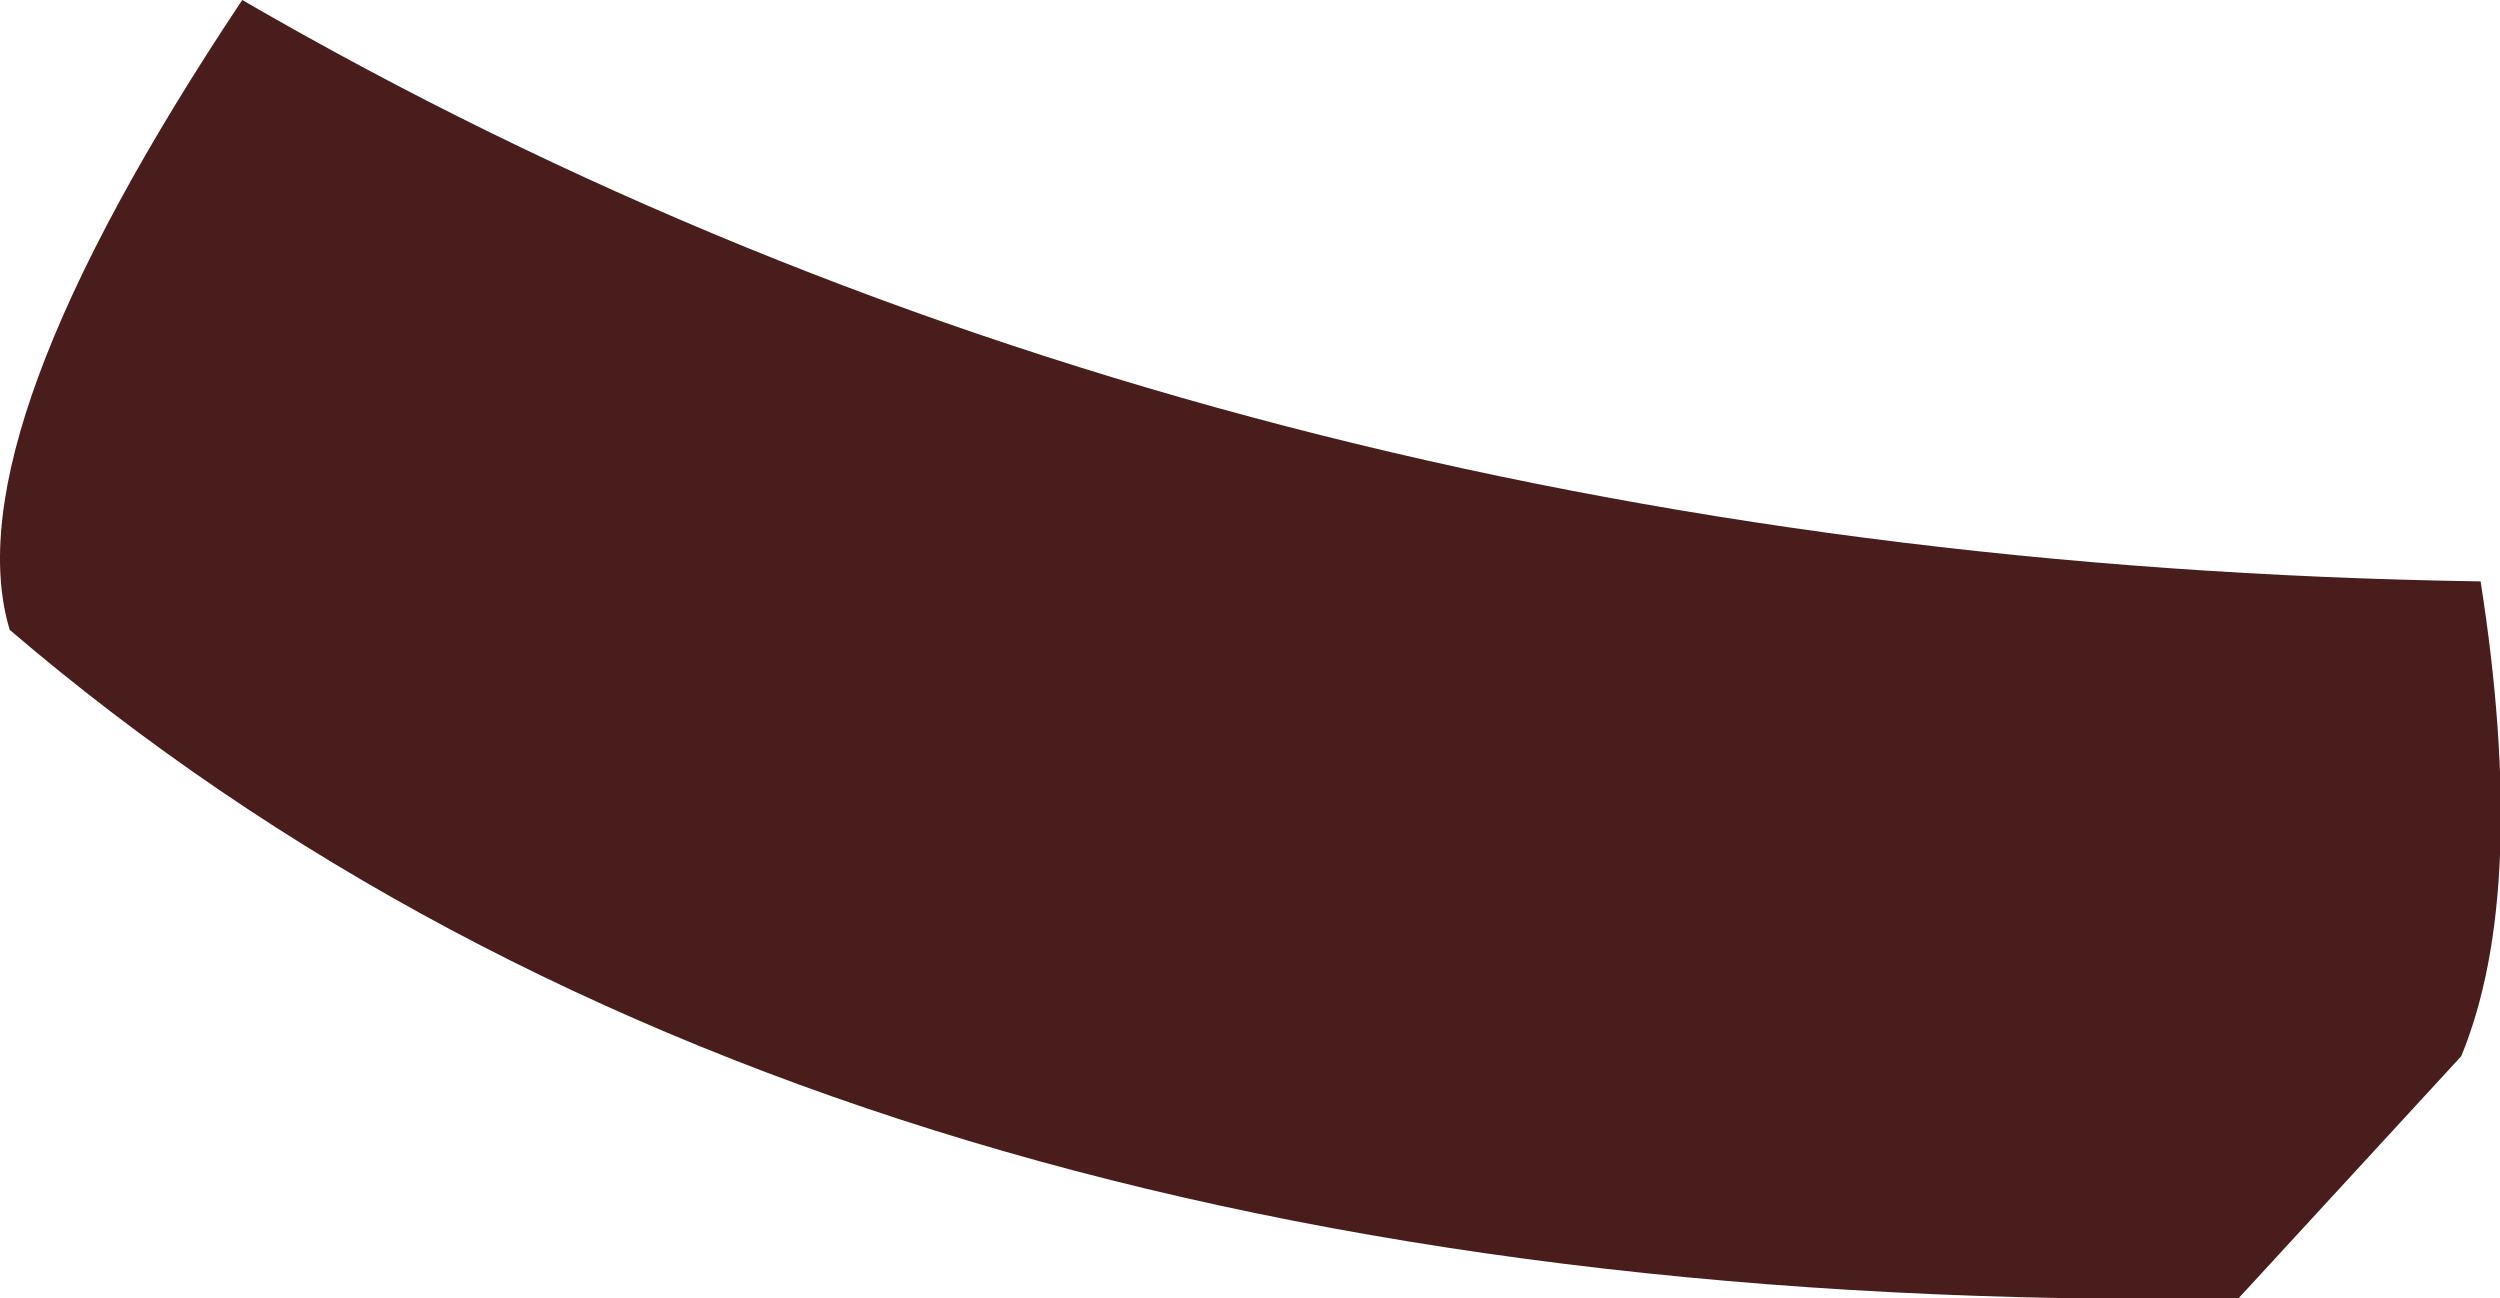 <?xml version="1.0" encoding="UTF-8" standalone="no"?>
<svg xmlns:xlink="http://www.w3.org/1999/xlink" height="6.7px" width="12.9px" xmlns="http://www.w3.org/2000/svg">
  <g transform="matrix(1.0, 0.0, 0.0, 1.0, 6.45, 3.35)">
    <path d="M-6.4 -0.1 Q-6.7 -1.1 -5.2 -3.35 -0.2 -0.45 6.35 -0.35 6.6 1.25 6.25 2.1 L5.1 3.35 Q-2.25 3.45 -6.4 -0.1" fill="#4a1d1d" fill-rule="evenodd" stroke="none"/>
  </g>
</svg>
